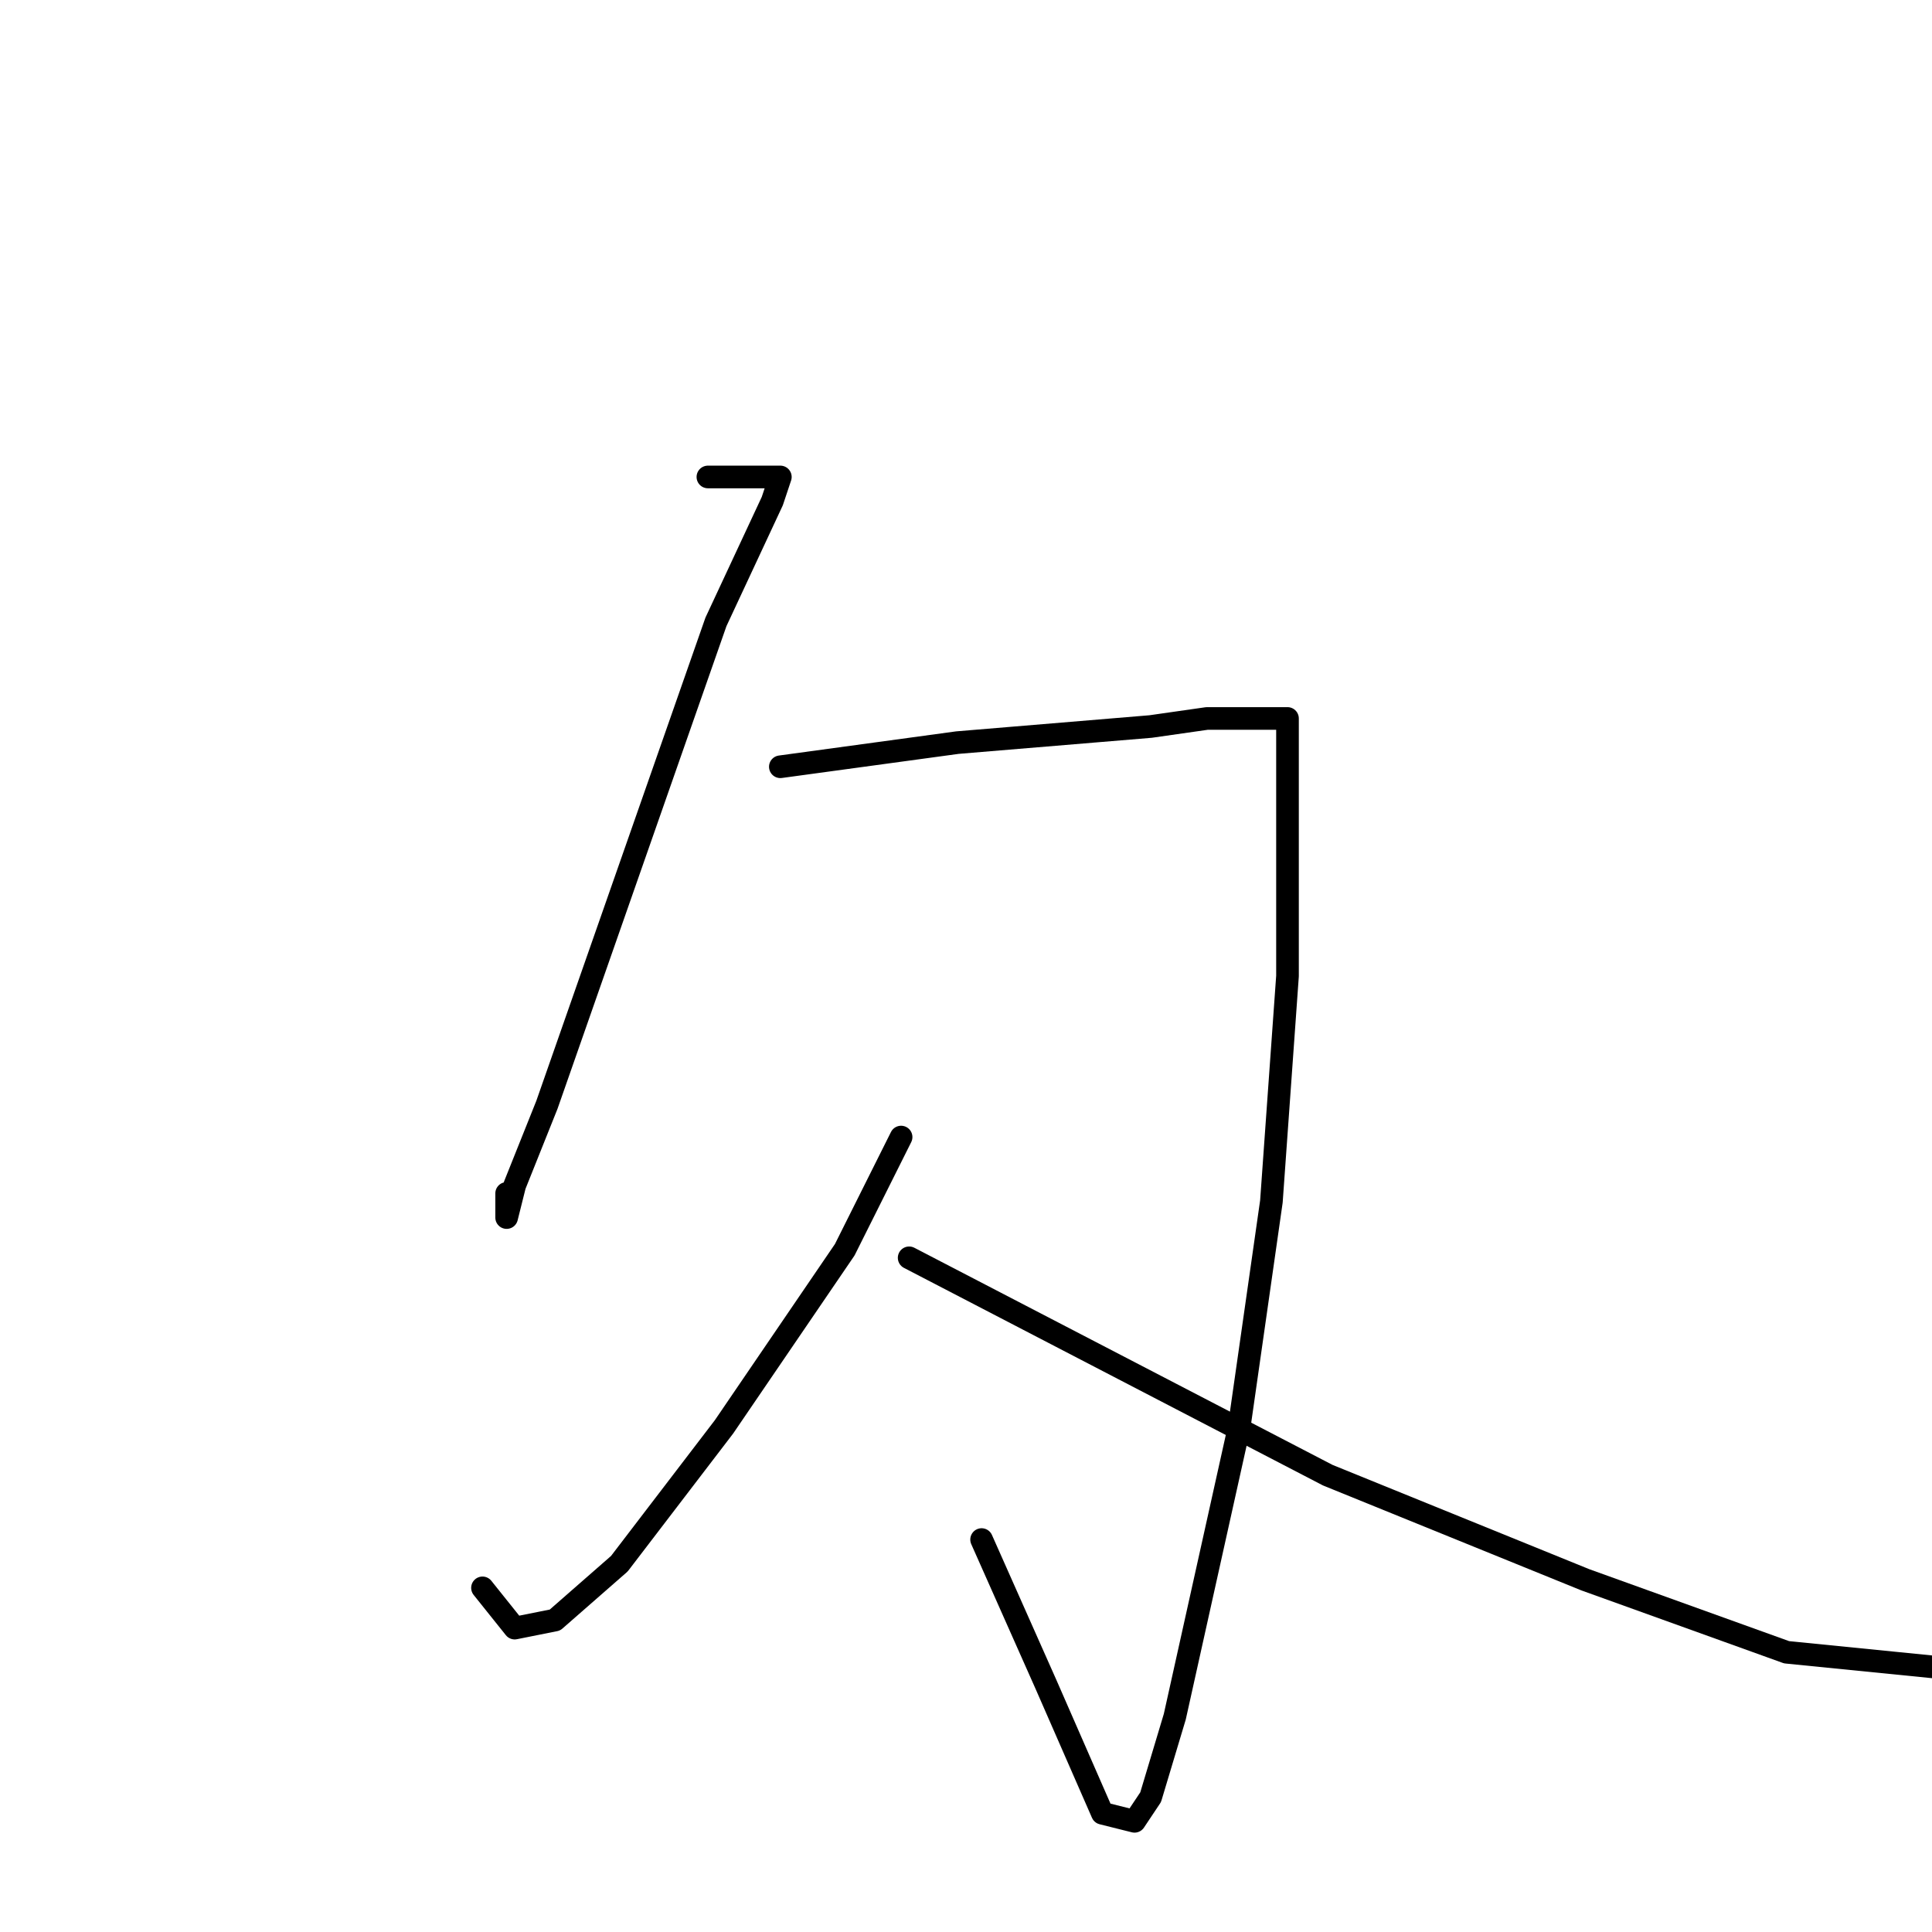 <?xml version="1.0" standalone="no"?>
    <svg width="256" height="256" xmlns="http://www.w3.org/2000/svg" version="1.1">
    <polyline stroke="black" stroke-width="3" stroke-linecap="round" fill="transparent" stroke-linejoin="round" points="93.8 63.2 101.267 63.2 102.333 63.2 103.4 63.2 102.333 66.4 94.867 82.4 79.933 125.067 72.467 146.4 68.2 157.067 67.133 161.333 67.133 158.133 67.133 158.133 " />
        <polyline stroke="black" stroke-width="3" stroke-linecap="round" fill="transparent" stroke-linejoin="round" points="103.4 101.6 126.867 98.4 152.467 96.267 159.933 95.2 166.333 95.2 169.533 95.2 170.6 95.2 170.6 106.933 170.6 129.333 168.467 159.2 164.2 189.067 155.667 227.467 152.467 238.133 150.333 241.333 146.067 240.267 138.6 223.2 130.067 204 130.067 204 " />
        <polyline stroke="black" stroke-width="3" stroke-linecap="round" fill="transparent" stroke-linejoin="round" points="119.4 150.667 111.933 165.6 95.933 189.067 82.067 207.2 73.533 214.667 68.2 215.733 63.933 210.4 63.933 210.4 " />
        <polyline stroke="black" stroke-width="3" stroke-linecap="round" fill="transparent" stroke-linejoin="round" points="120.467 166.667 175.933 195.467 210.067 209.333 236.733 218.933 258.067 221.067 258.067 221.067 " />
        </svg>